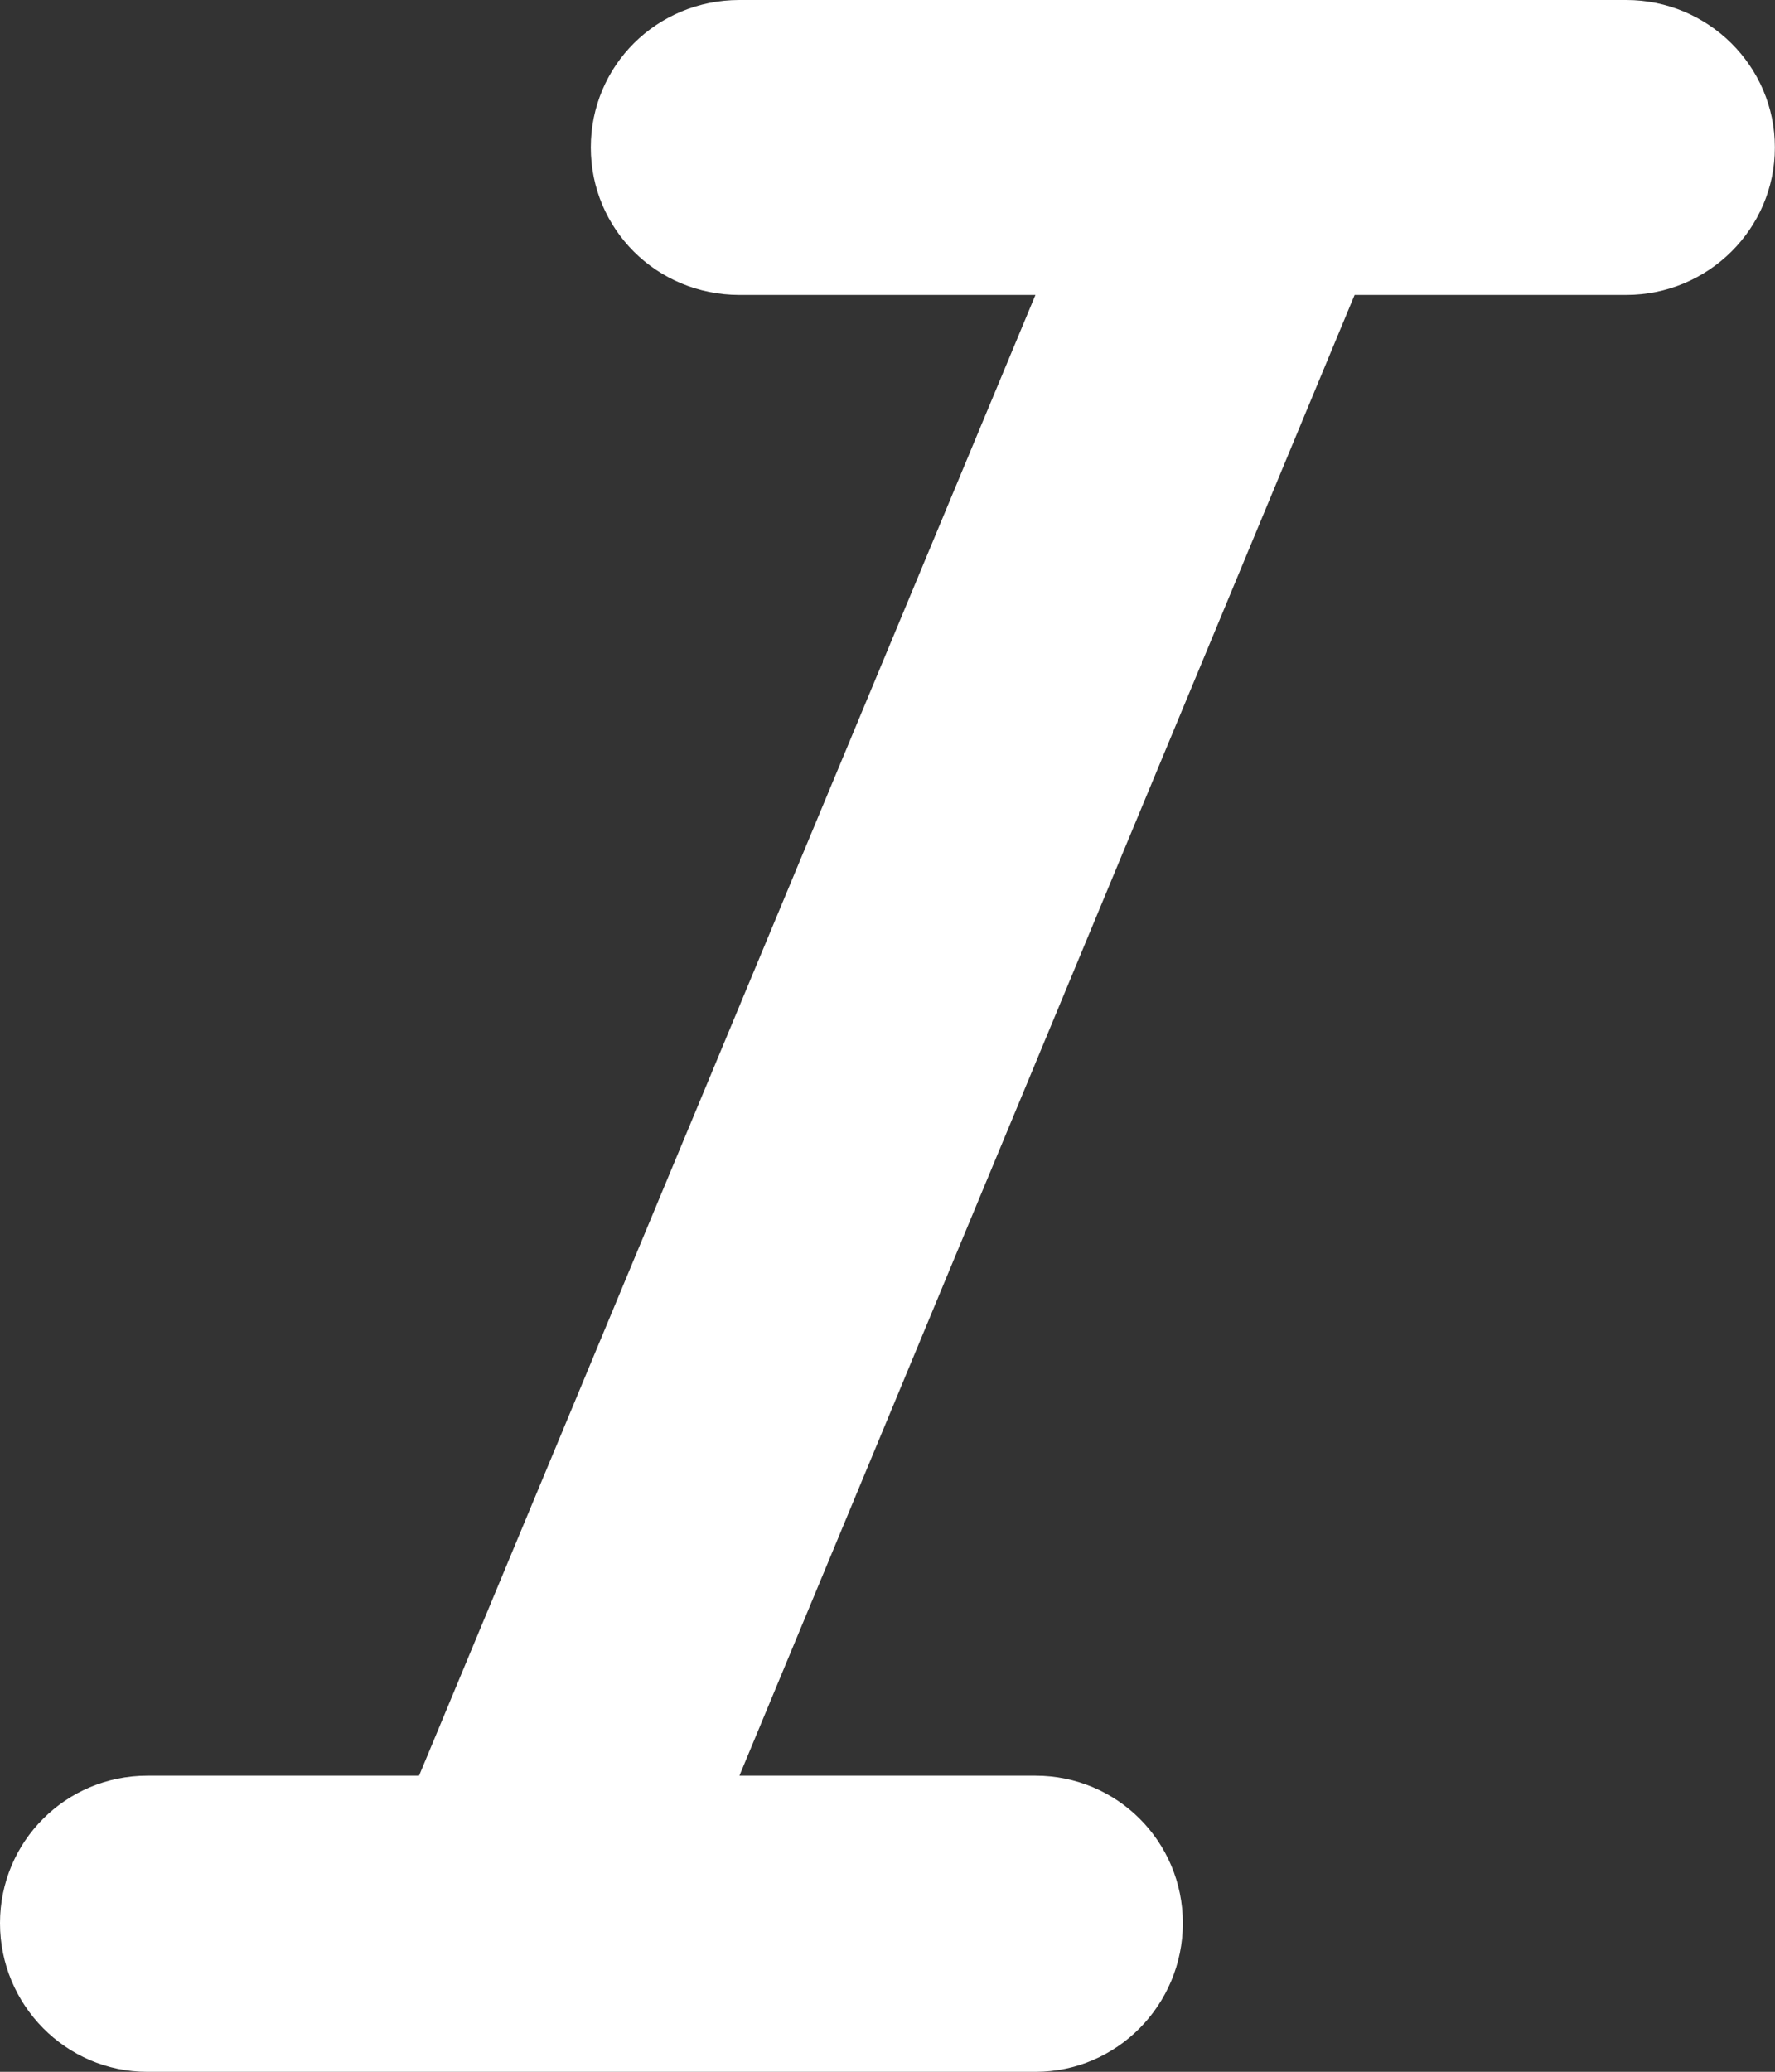 <svg width="14.571" height="17" viewBox="0 0 14.571 17" fill="none" xmlns="http://www.w3.org/2000/svg" xmlns:xlink="http://www.w3.org/1999/xlink">
	<rect x="0" y="0" width="14.571" height="17" fill="#333333" stroke="none"/>
	<path id="italic" d="M4.85 1.21C4.85 0.54 5.39 0 6.07 0L13.35 0C14.02 0 14.57 0.54 14.57 1.21C14.57 1.88 14.02 2.42 13.35 2.42L11.12 2.42L6.07 14.57L8.5 14.57C9.17 14.57 9.71 15.11 9.71 15.78C9.71 16.45 9.17 17 8.5 17L1.21 17C0.54 17 0 16.45 0 15.78C0 15.11 0.54 14.57 1.21 14.57L3.44 14.57L8.5 2.42L6.07 2.42C5.39 2.42 4.85 1.88 4.85 1.21Z" fill="#FFFFFF" fill-opacity="1" fill-rule="nonzero"/>
</svg>
